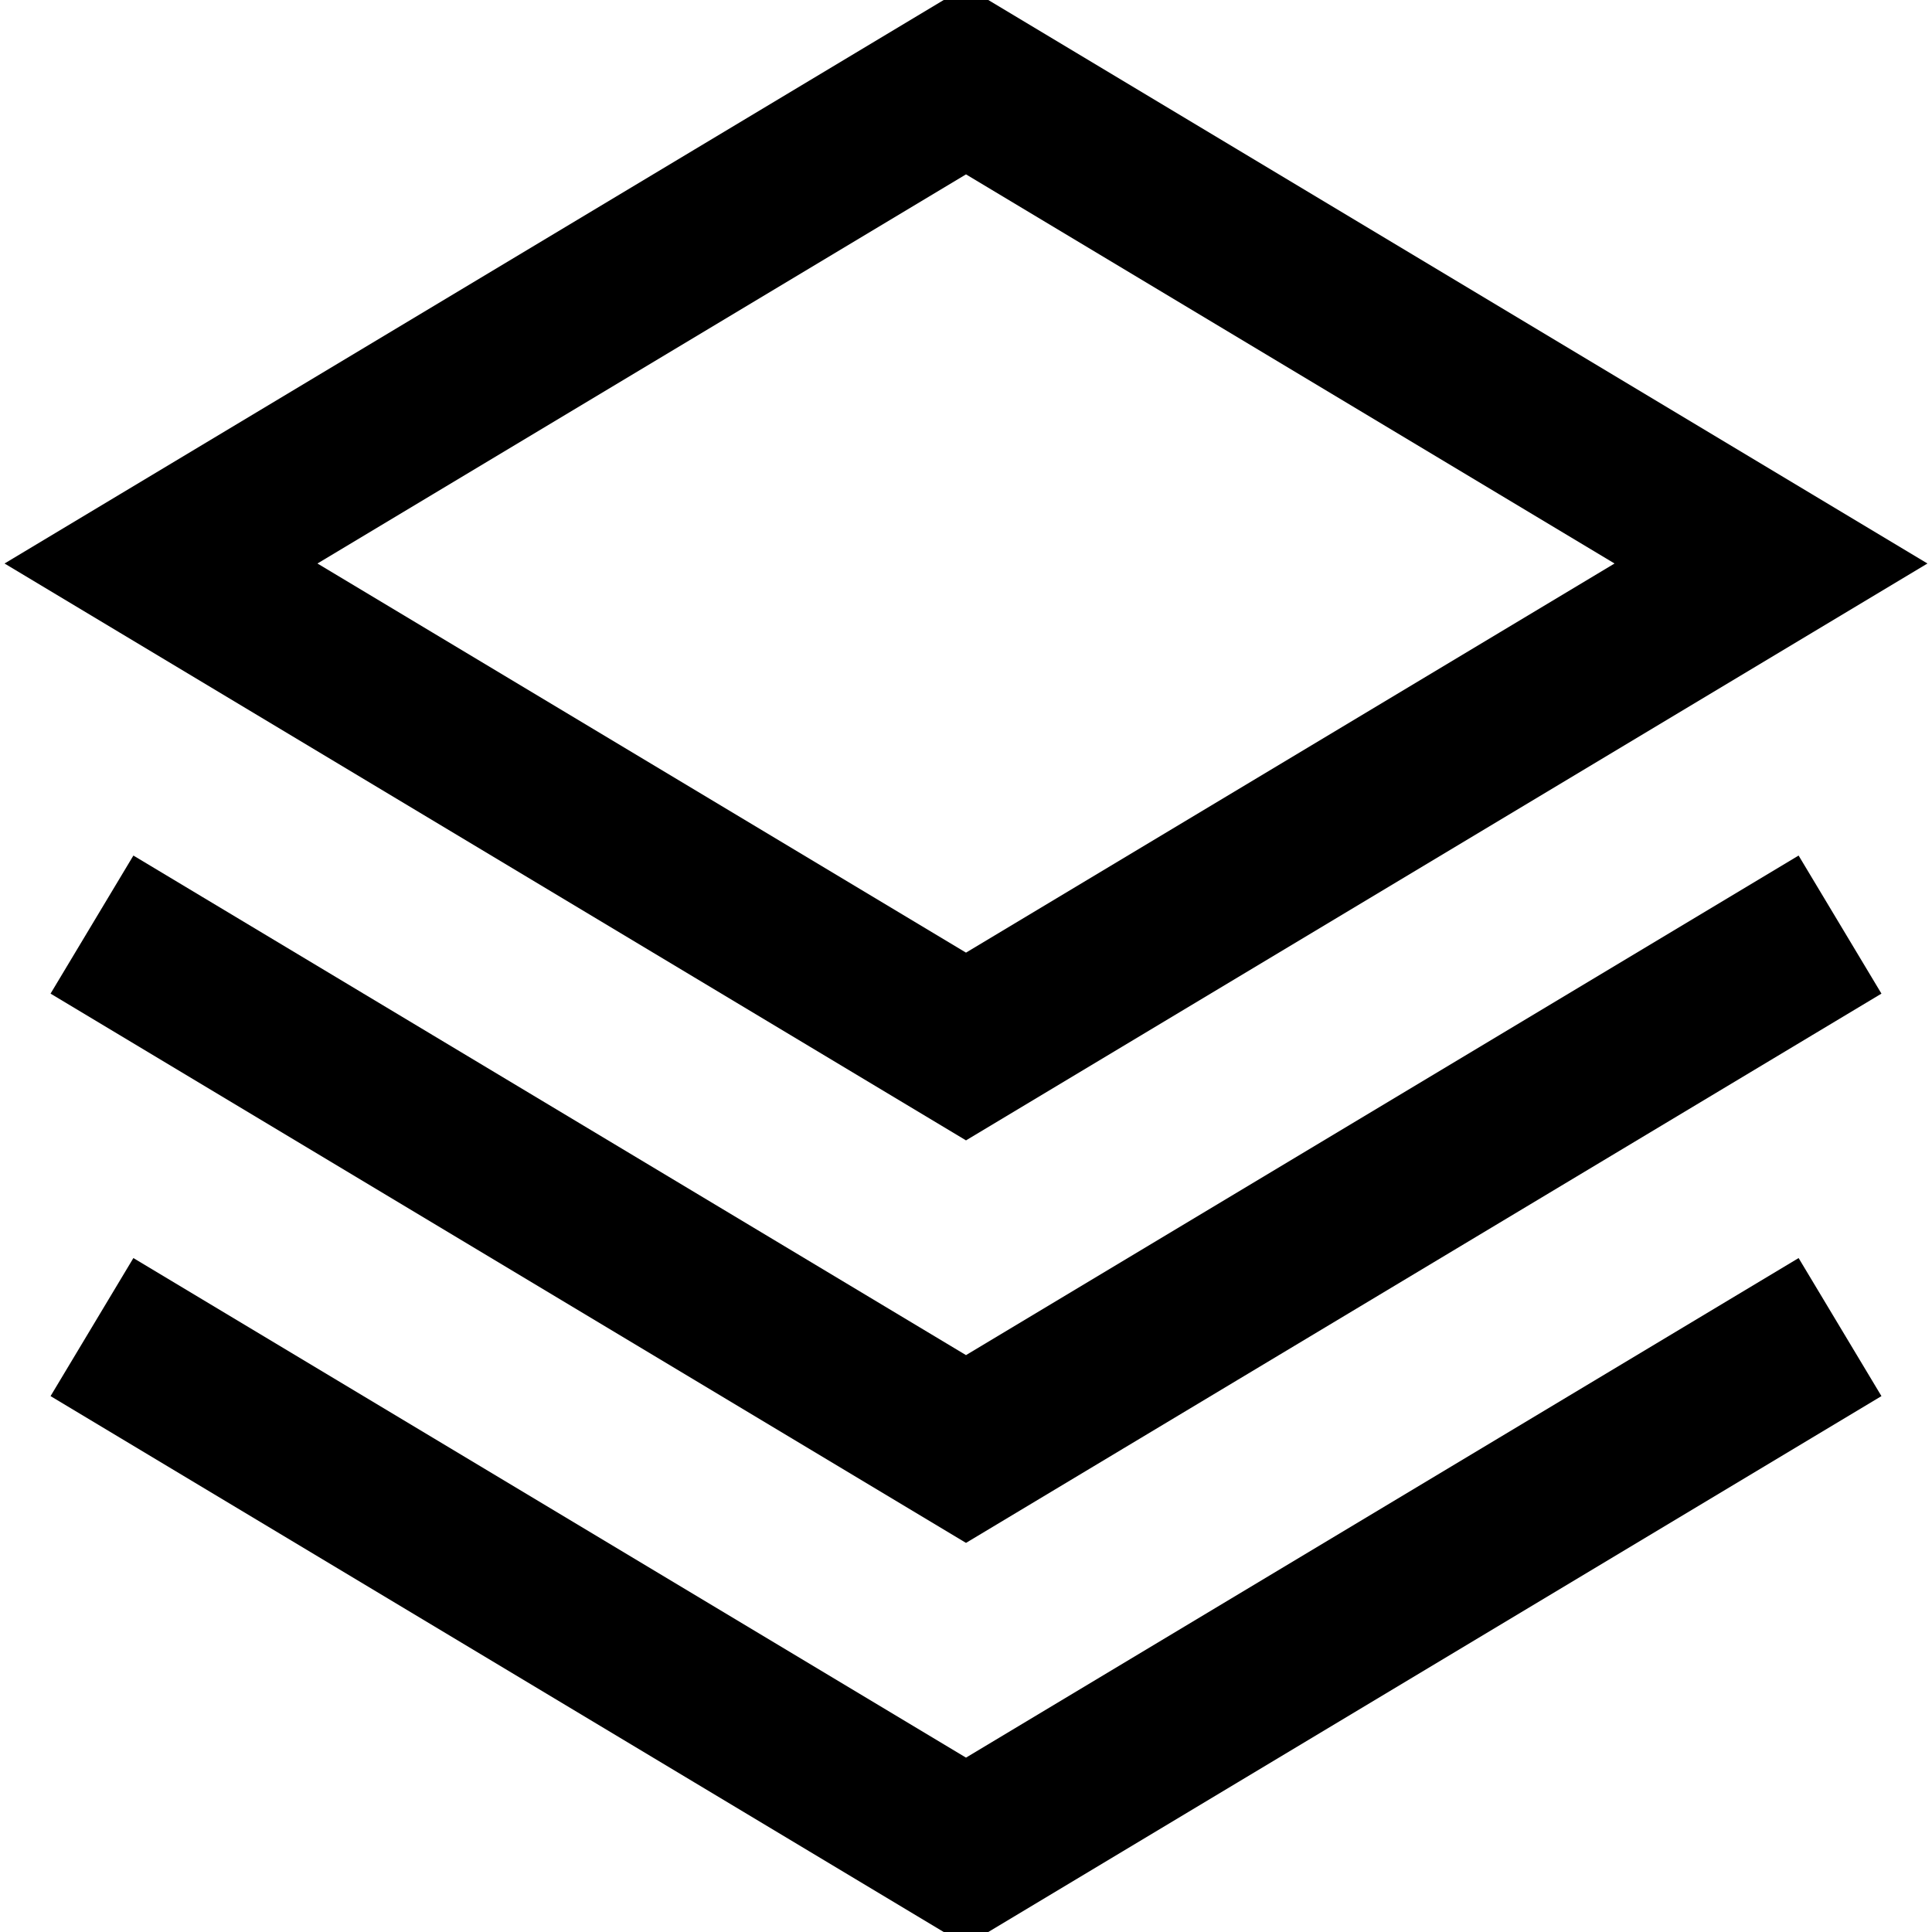 <svg xmlns="http://www.w3.org/2000/svg" viewBox="0 0 24 24"><g stroke-linecap="square" stroke-width="2" fill="none" stroke="currentColor" stroke-linejoin="miter" class="nc-icon-wrapper" stroke-miterlimit="10"><polygon points="2,7 12,1 22,7 12,13 "></polygon> <polyline points=" 22,12 12,18 2,12 "></polyline> <polyline points=" 22,17 12,23 2,17 "></polyline></g></svg>